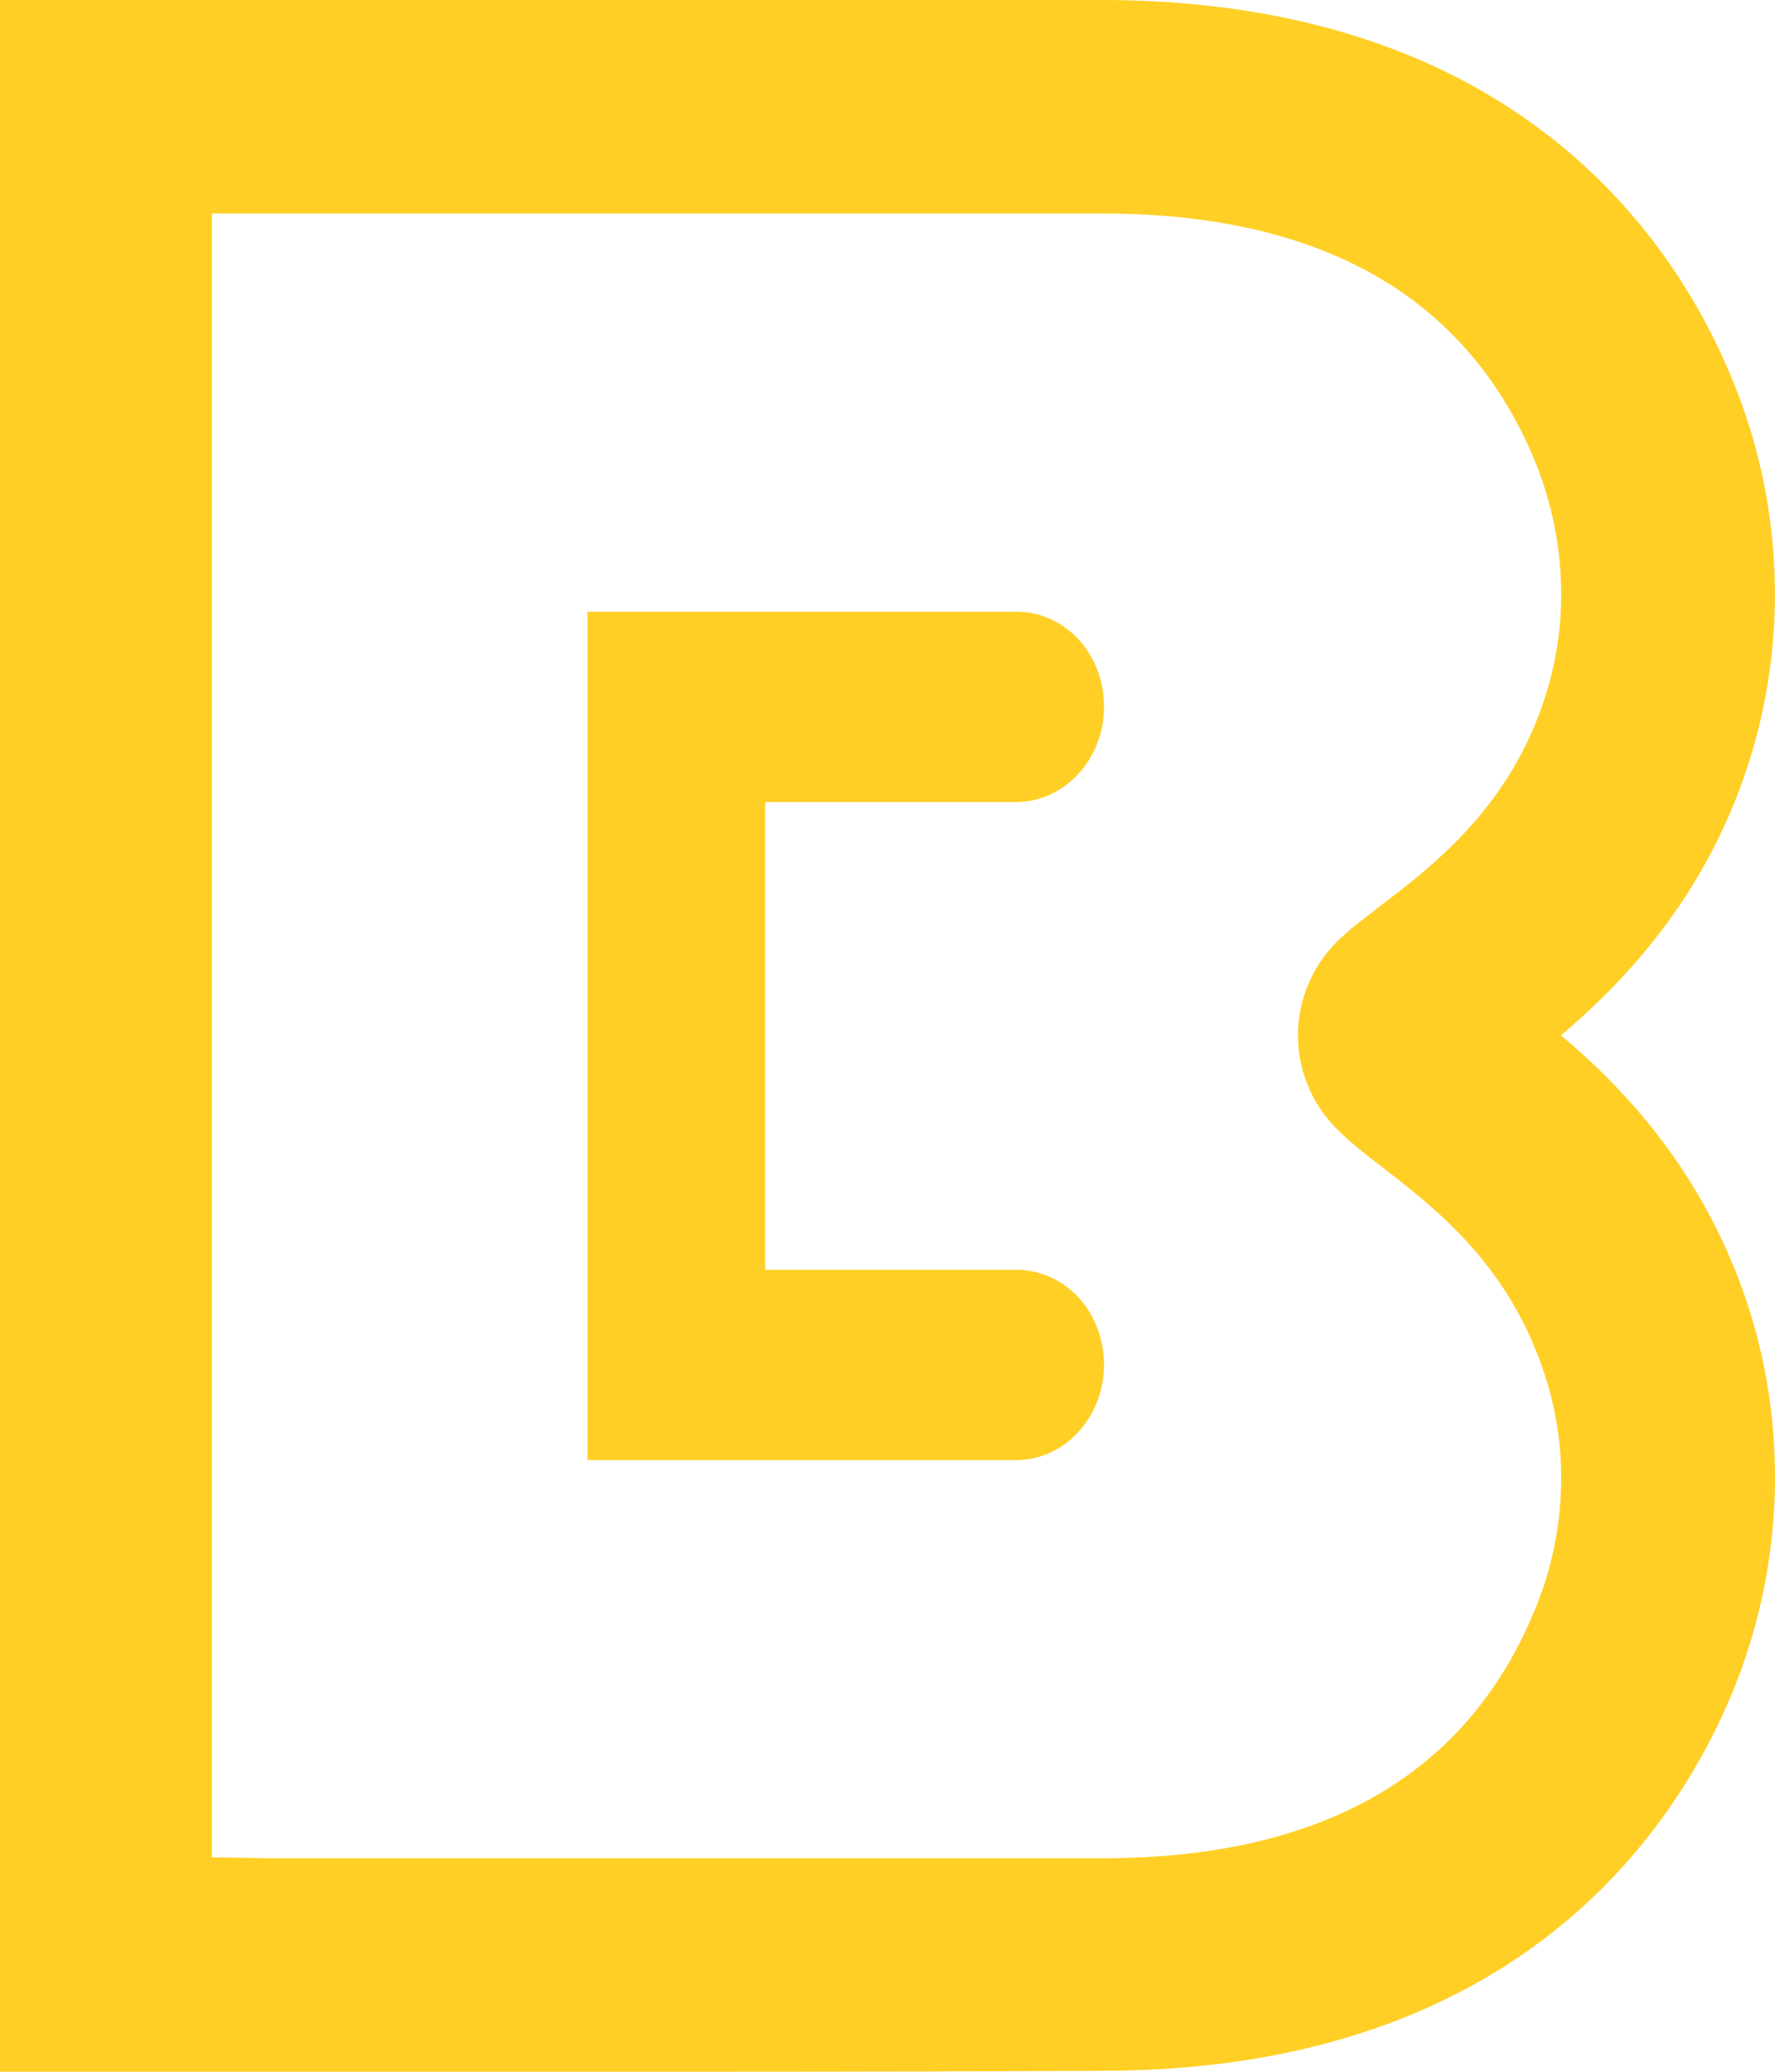 <svg width="60" height="70" fill="none" xmlns="http://www.w3.org/2000/svg"><path d="M34.341 27.099c1.666 0 2.978-1.472 2.978-3.216 0-1.798-1.312-3.215-2.978-3.215H19.858v28.667h14.483c1.666 0 2.978-1.472 2.978-3.216 0-1.798-1.312-3.215-2.978-3.215h-8.478V27.099h8.478z" fill="#FFCF25"/><path d="M20.38 70H0V0h37.292c13.903.033 19.3 8.033 21.263 12.82 1.701 4.098 1.897 8.688.589 12.852-1.44 4.59-4.22 7.476-6.379 9.312 2.192 1.836 4.94 4.754 6.379 9.311 1.308 4.164 1.112 8.721-.556 12.82-1.963 4.787-7.36 12.82-21.263 12.852C31.273 70 25.483 70 20.38 70zM9.094 62.787h28.165c7.426 0 12.333-2.82 14.623-8.394 1.047-2.524 1.177-5.311.36-7.868-1.237-3.868-3.828-5.77-5.594-7.148-.556-.426-1.047-.82-1.472-1.246a4.46 4.46 0 010-6.295c.425-.426.916-.787 1.505-1.246 1.766-1.344 4.383-3.344 5.56-7.082.818-2.557.688-5.377-.36-7.934-2.29-5.541-7.196-8.36-14.622-8.36H7.164v55.54l1.93.033z" fill="#FFCF25"/></svg>